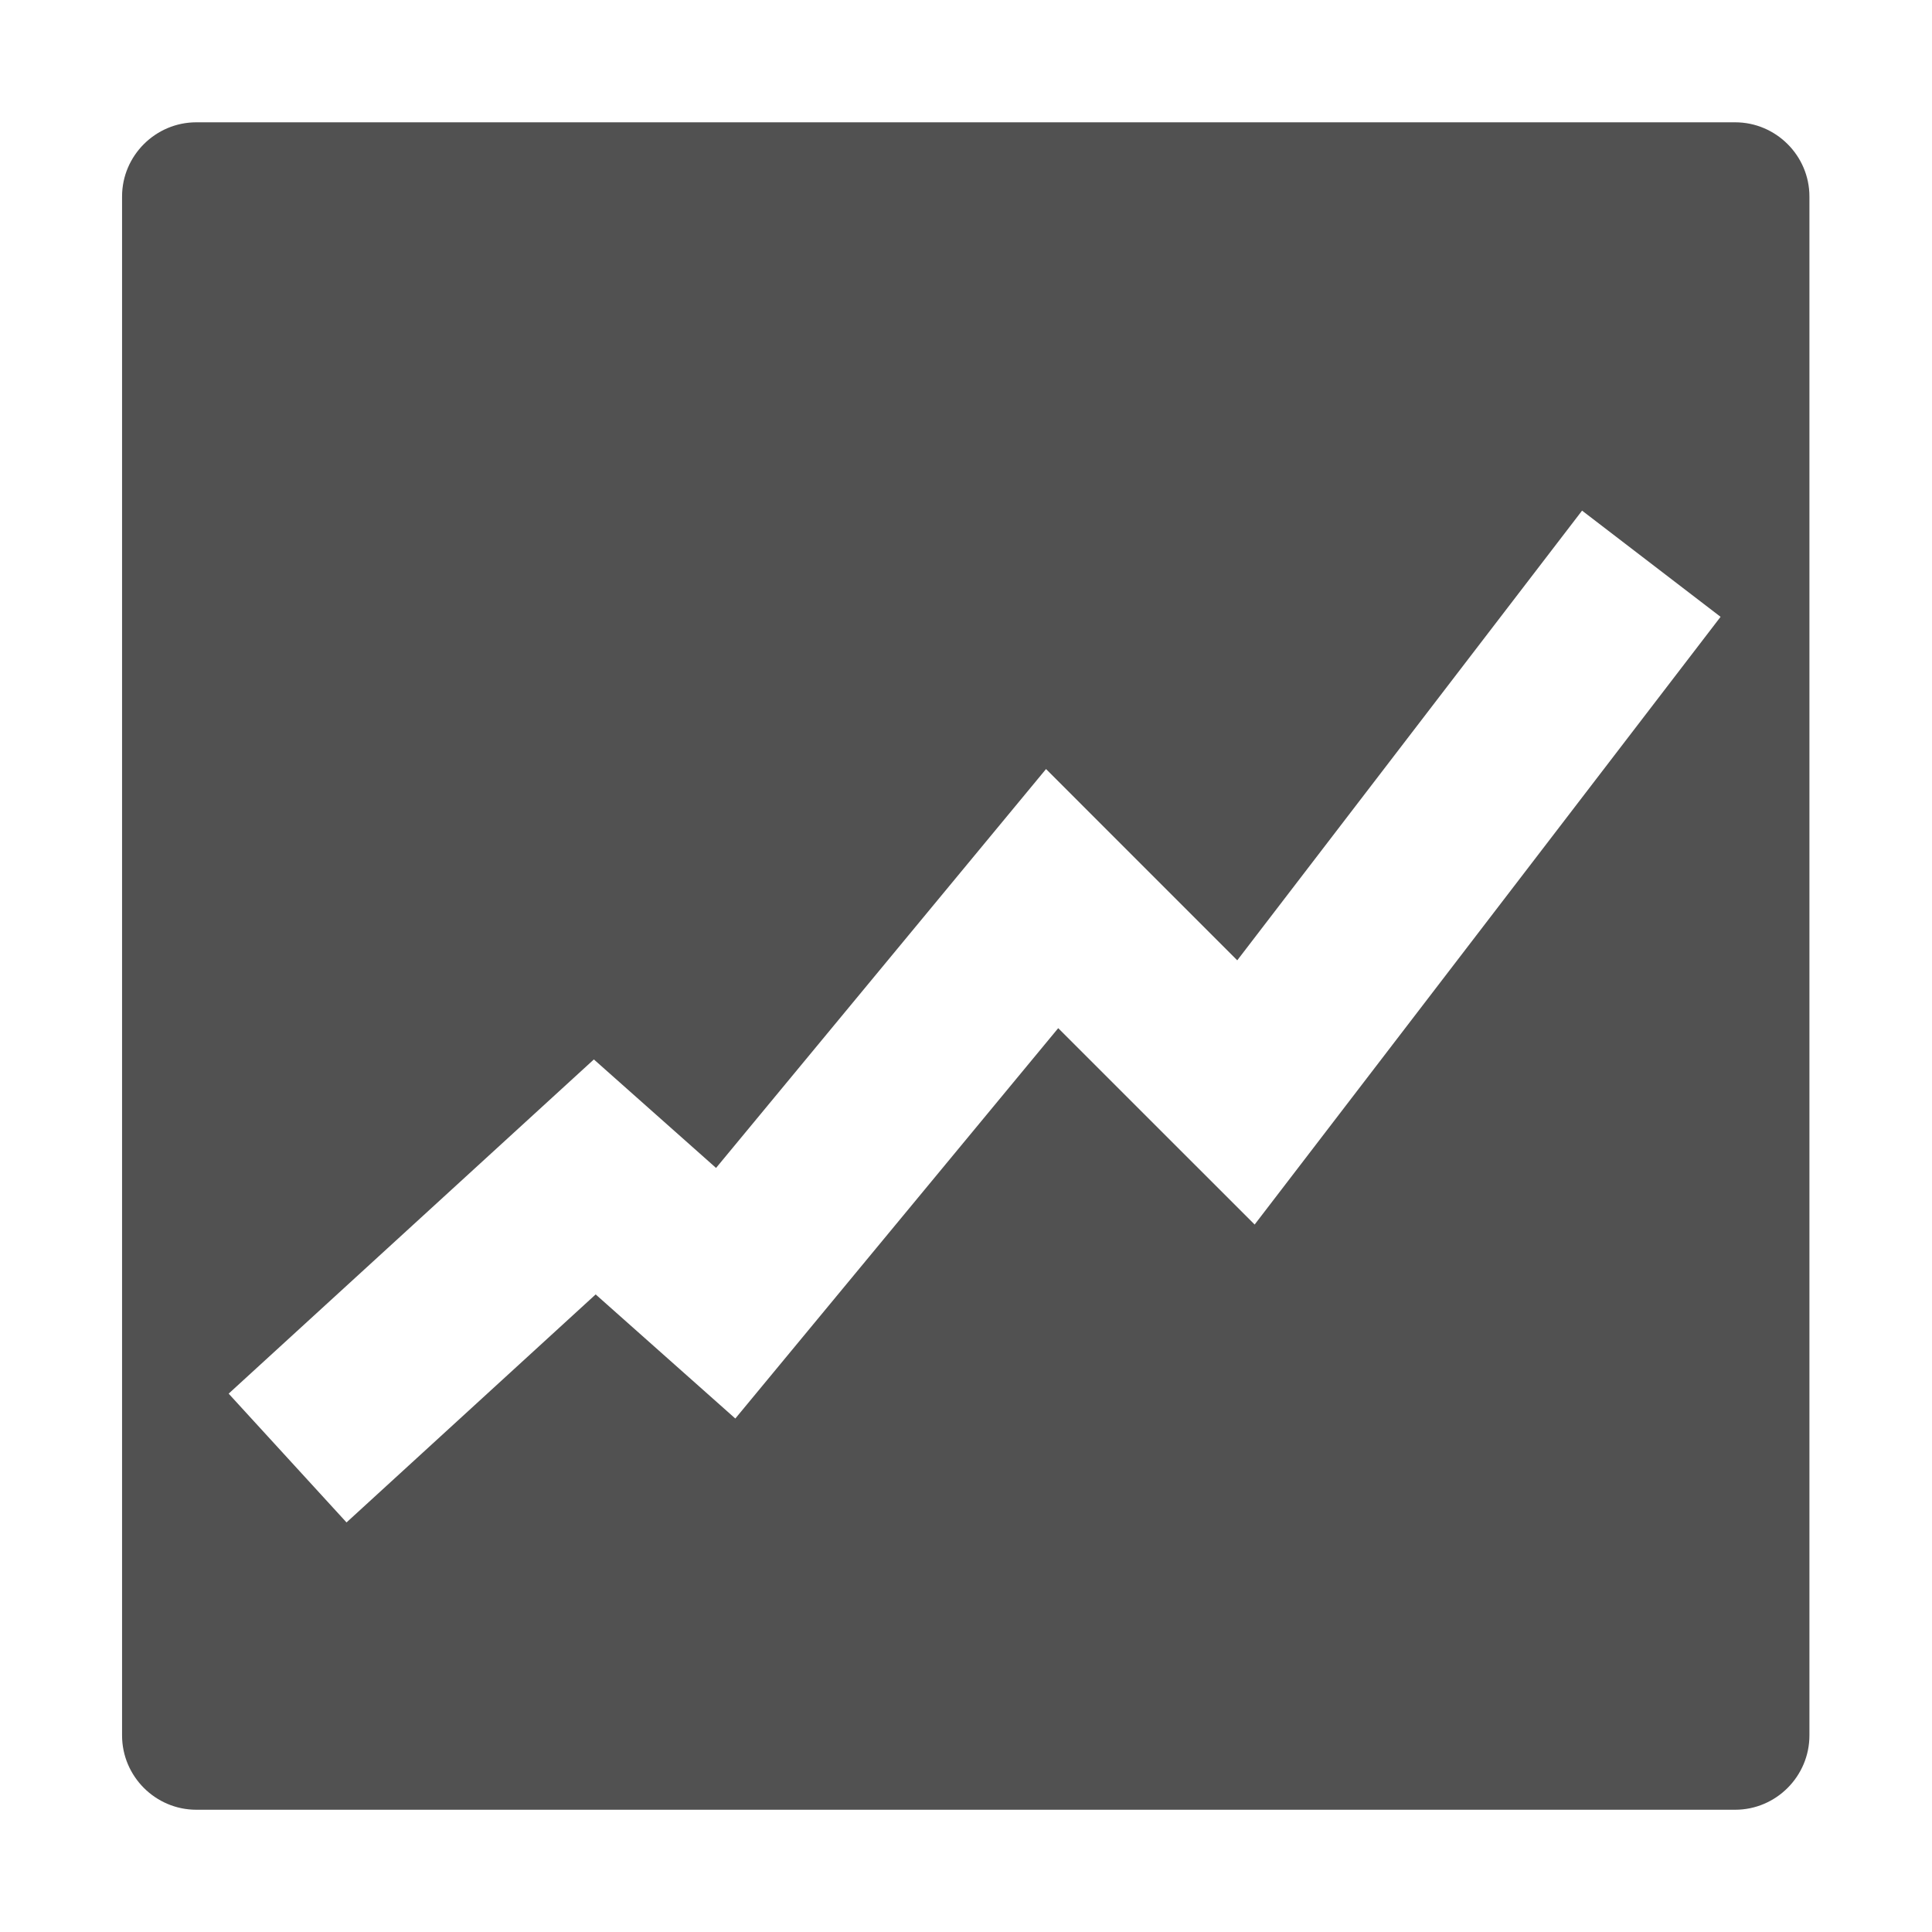 <?xml version="1.0" standalone="no"?><!DOCTYPE svg PUBLIC "-//W3C//DTD SVG 1.1//EN" "http://www.w3.org/Graphics/SVG/1.1/DTD/svg11.dtd"><svg t="1623118456378" class="icon" viewBox="0 0 1024 1024" version="1.1" xmlns="http://www.w3.org/2000/svg" p-id="15206" xmlns:xlink="http://www.w3.org/1999/xlink" width="24" height="24"><defs><style type="text/css"></style></defs><path d="M919.683 64.825 104.045 64.825c-21.639 0-39.349 17.708-39.349 39.303l0 815.684c0 21.682 17.71 39.39 39.349 39.39l815.639 0c21.636 0 39.349-17.708 39.349-39.39L959.032 104.129C959.032 82.533 941.319 64.825 919.683 64.825zM664.986 649.033 560.878 544.946 389.734 751.846l-74.021-65.774L183.665 806.918l-62.476-68.259 193.576-177.134 64.759 57.508L554.417 407.612l101.35 101.377 182.76-238.347 73.409 56.287L664.986 649.033z" fill="#515151" p-id="15207"></path></svg>